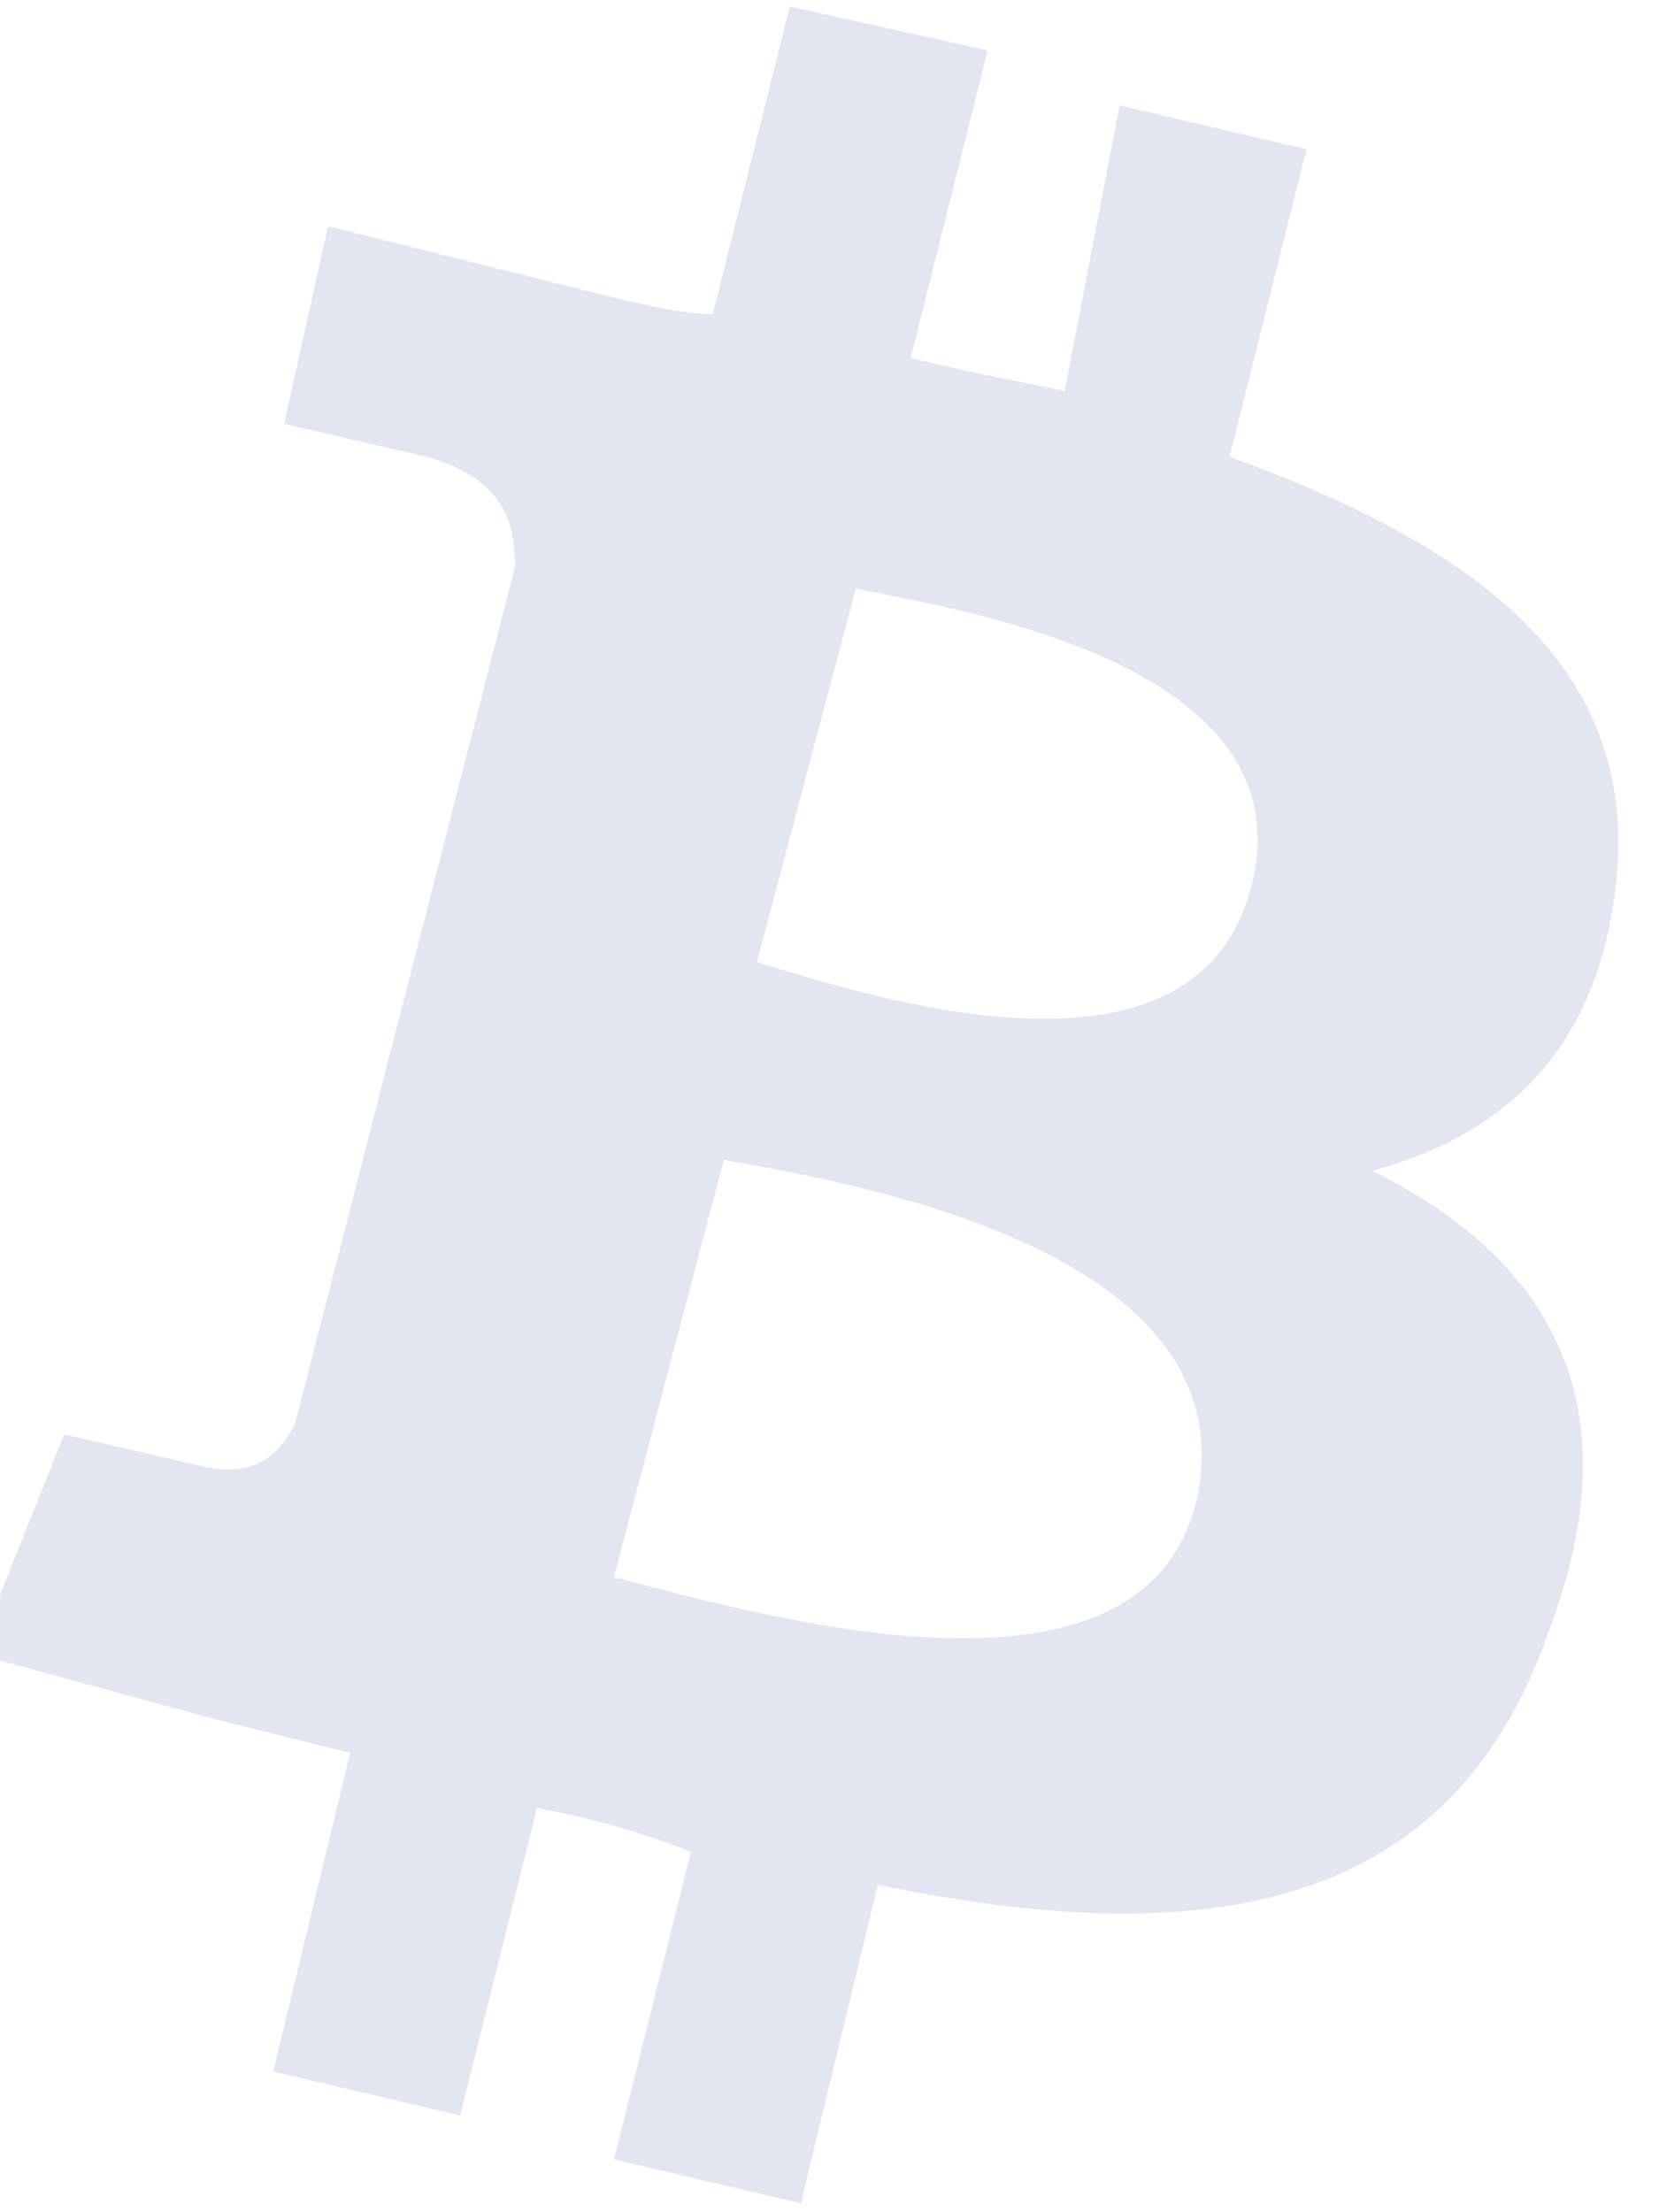 <svg width="49" height="65" fill="none" xmlns="http://www.w3.org/2000/svg"><g filter="url(#a)"><path d="M9.54 41.824c-.323.646-.97 1.614-2.585 1.291l-4.201-.968-2.586 6.455 7.11 1.937 3.878.968-2.262 9.36 5.493 1.29 2.262-9.037c1.616.323 2.909.646 4.524 1.291l-2.262 9.037 5.494 1.291 2.262-9.36c9.371 1.937 16.804.969 19.712-7.422 2.585-6.778 0-10.974-5.17-13.556 3.554-.968 6.462-3.227 7.109-8.068.97-6.778-4.201-10.328-11.31-12.91l2.262-9.037-5.494-1.291-1.616 8.391c-1.615-.322-3.231-.645-4.524-.968l2.262-9.037-5.816-1.29-2.262 9.036c-.97 0-2.262-.323-3.555-.645l-7.756-1.937-1.292 5.81 4.2.968c2.263.645 2.586 1.936 2.586 3.227L9.54 41.824Zm26.498 2.26c-1.616 6.777-13.249 3.227-17.127 2.259l3.232-12.265c3.554.646 15.51 2.582 13.895 10.006Zm1.616-18.074c-1.616 6.455-11.31 3.227-14.542 2.26l2.909-10.974c3.231.645 13.249 2.259 11.633 8.714Z" fill="#E2E6F0"/></g><defs><filter id="a" x="-.697" y=".19" width="49.132" height="64.549" filterUnits="userSpaceOnUse" color-interpolation-filters="sRGB"><feFlood flood-opacity="0" result="BackgroundImageFix"/><feBlend in="SourceGraphic" in2="BackgroundImageFix" result="shape"/><feColorMatrix in="SourceAlpha" values="0 0 0 0 0 0 0 0 0 0 0 0 0 0 0 0 0 0 127 0" result="hardAlpha"/><feOffset dx="-.865"/><feGaussianBlur stdDeviation="1.298"/><feComposite in2="hardAlpha" operator="arithmetic" k2="-1" k3="1"/><feColorMatrix values="0 0 0 0 0.627 0 0 0 0 0.659 0 0 0 0 0.745 0 0 0 0.4 0"/><feBlend in2="shape" result="effect1_innerShadow_619_7781"/></filter></defs></svg>
